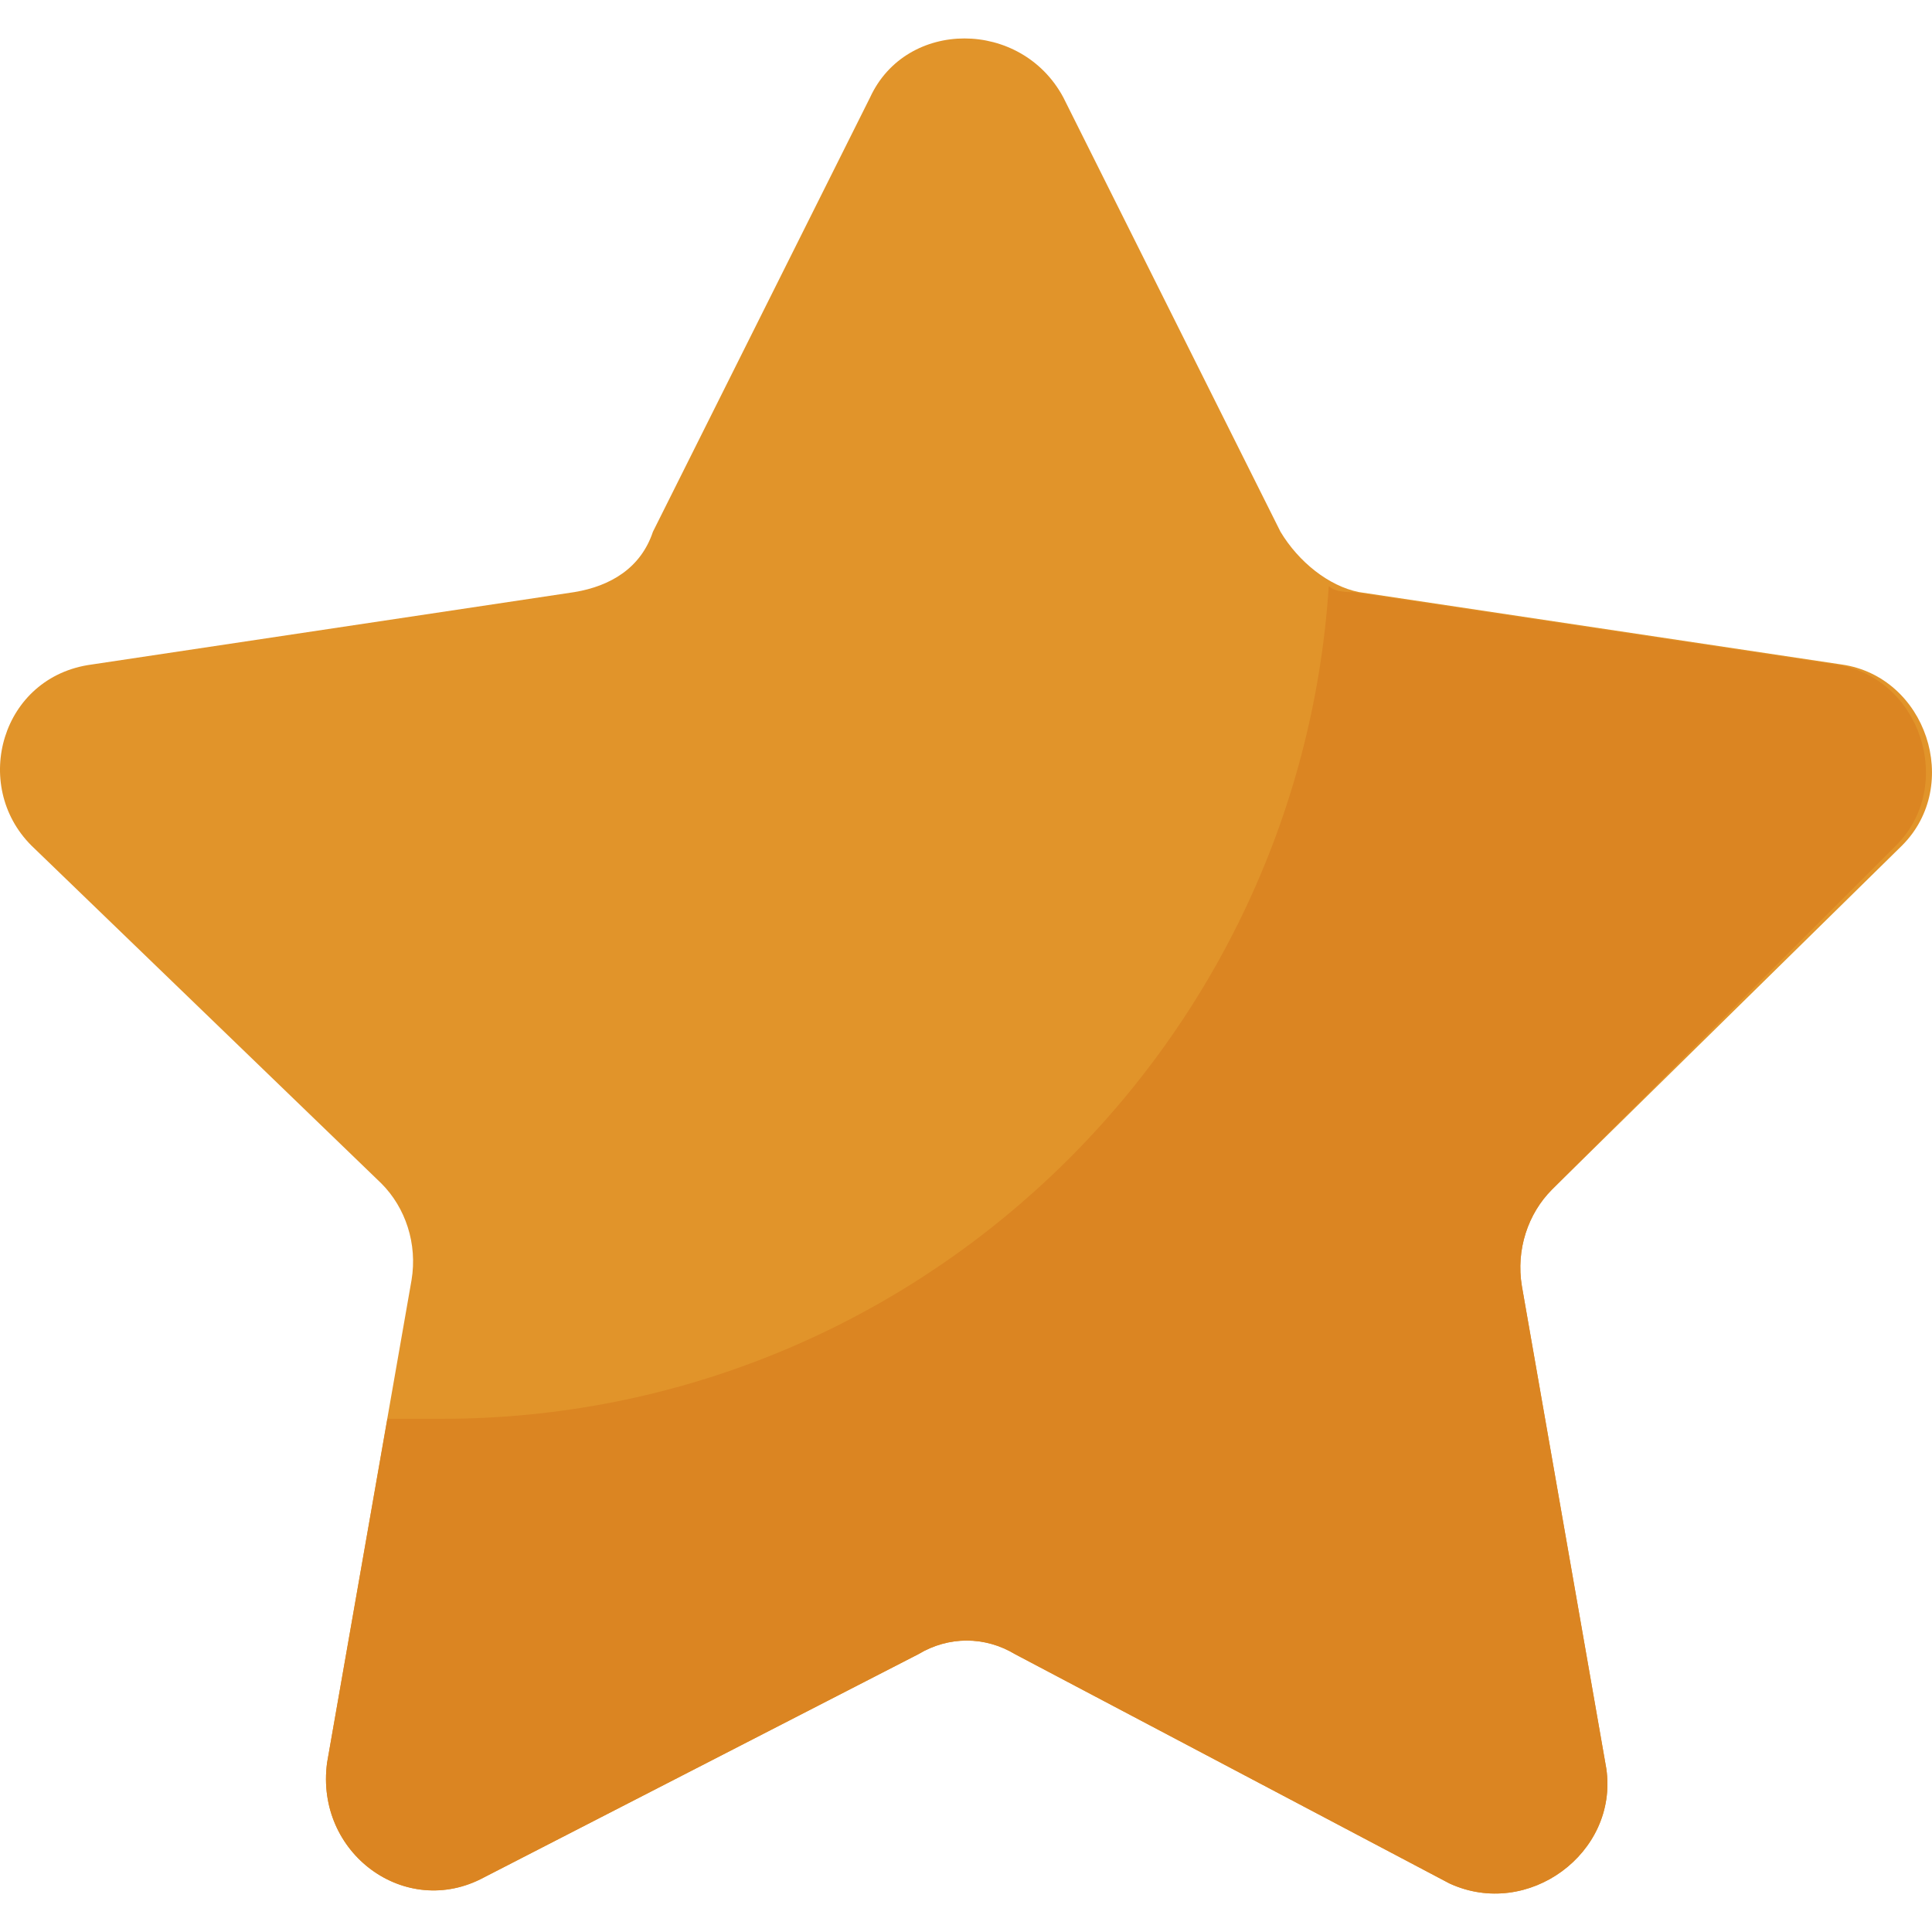 <svg xmlns="http://www.w3.org/2000/svg" viewBox="0 0 455.351 455.351"><path d="M365.799 280.351c-5.689 5.689-8.533 14.222-7.111 22.756l19.911 113.778c2.844 19.911-18.489 35.556-36.978 27.022l-102.4-54.044c-7.111-4.267-15.644-4.267-22.756 0l-102.4 52.622c-18.489 9.956-39.822-5.689-36.978-27.022l19.911-113.778c1.422-8.533-1.422-17.067-7.111-22.756L7.399 199.284c-14.222-14.222-7.111-39.822 14.222-42.667l113.778-17.067c8.533-1.422 15.644-5.689 18.489-14.222l51.2-102.4c8.533-18.489 35.556-18.489 45.511 0l51.2 102.4c4.267 7.111 11.378 12.8 18.489 14.222l113.778 17.067c19.911 2.844 28.444 28.444 14.222 42.667l-82.489 81.067z" fill="#e1942a"/><path d="M365.799 280.351c-5.689 5.689-8.533 14.222-7.111 22.756l19.911 113.778c2.844 19.911-18.489 35.556-36.978 27.022l-102.4-54.044c-7.111-4.267-15.644-4.267-22.756 0l-102.4 52.622c-18.489 9.956-39.822-5.689-36.978-27.022l14.222-81.067h12.8c110.933 0 201.956-86.756 209.067-196.267 1.422 1.422 4.267 1.422 5.689 1.422l113.778 17.067c19.911 2.844 28.444 28.444 14.222 42.667l-81.066 81.066z" fill="#db8522"/></svg>